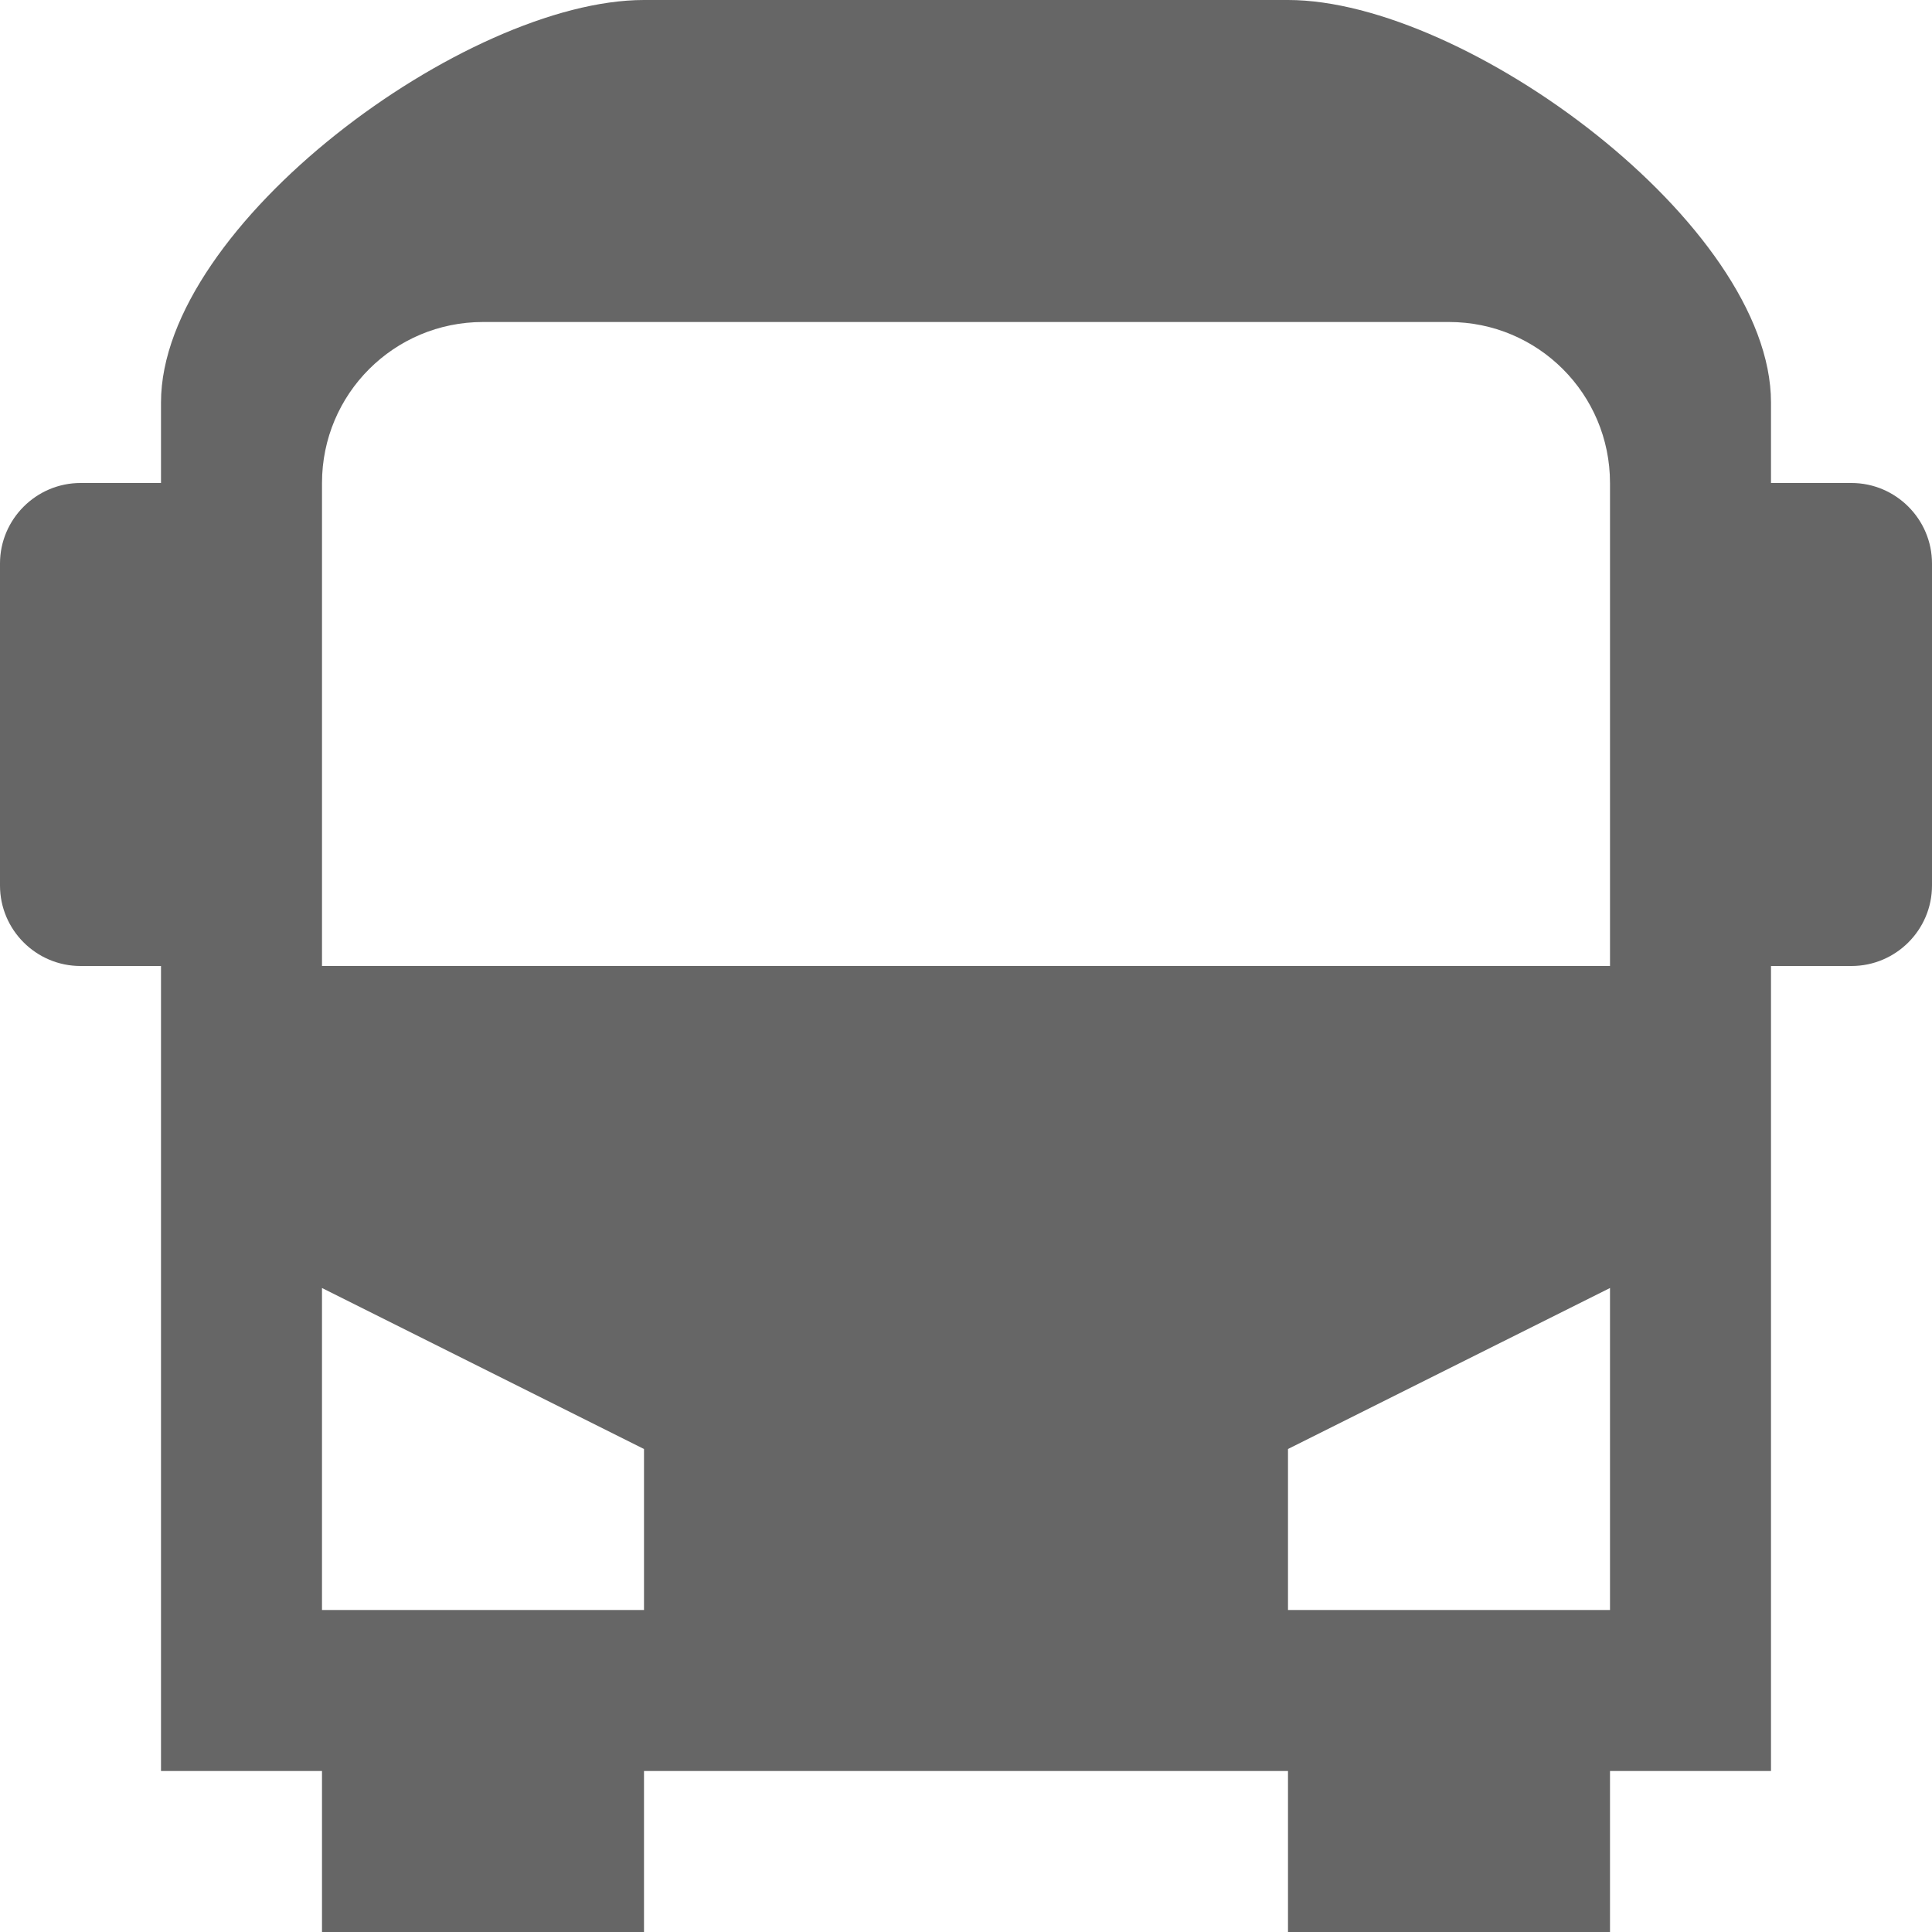 <svg xmlns="http://www.w3.org/2000/svg" width="12" height="12"><path fill-rule="evenodd" clip-rule="evenodd" fill="#666" d="M11.5 6h-.5v5h-1v1h-2v-1h-4v1h-2v-1h-1v-5h-.5c-.275 0-.5-.224-.5-.5v-2c0-.275.225-.5.5-.5h.5v-.5c0-1.104 1.896-2.5 3-2.5h4c1.104 0 3 1.396 3 2.5v.5h.5c.275 0 .5.225.5.5v2c0 .276-.225.5-.5.5zm-9.5 4h2v-1l-2-1v2zm8-7c0-.553-.447-1-1-1h-6c-.553 0-1 .447-1 1v3h8v-3zm0 5l-2 1v1h2v-2z"/></svg>
